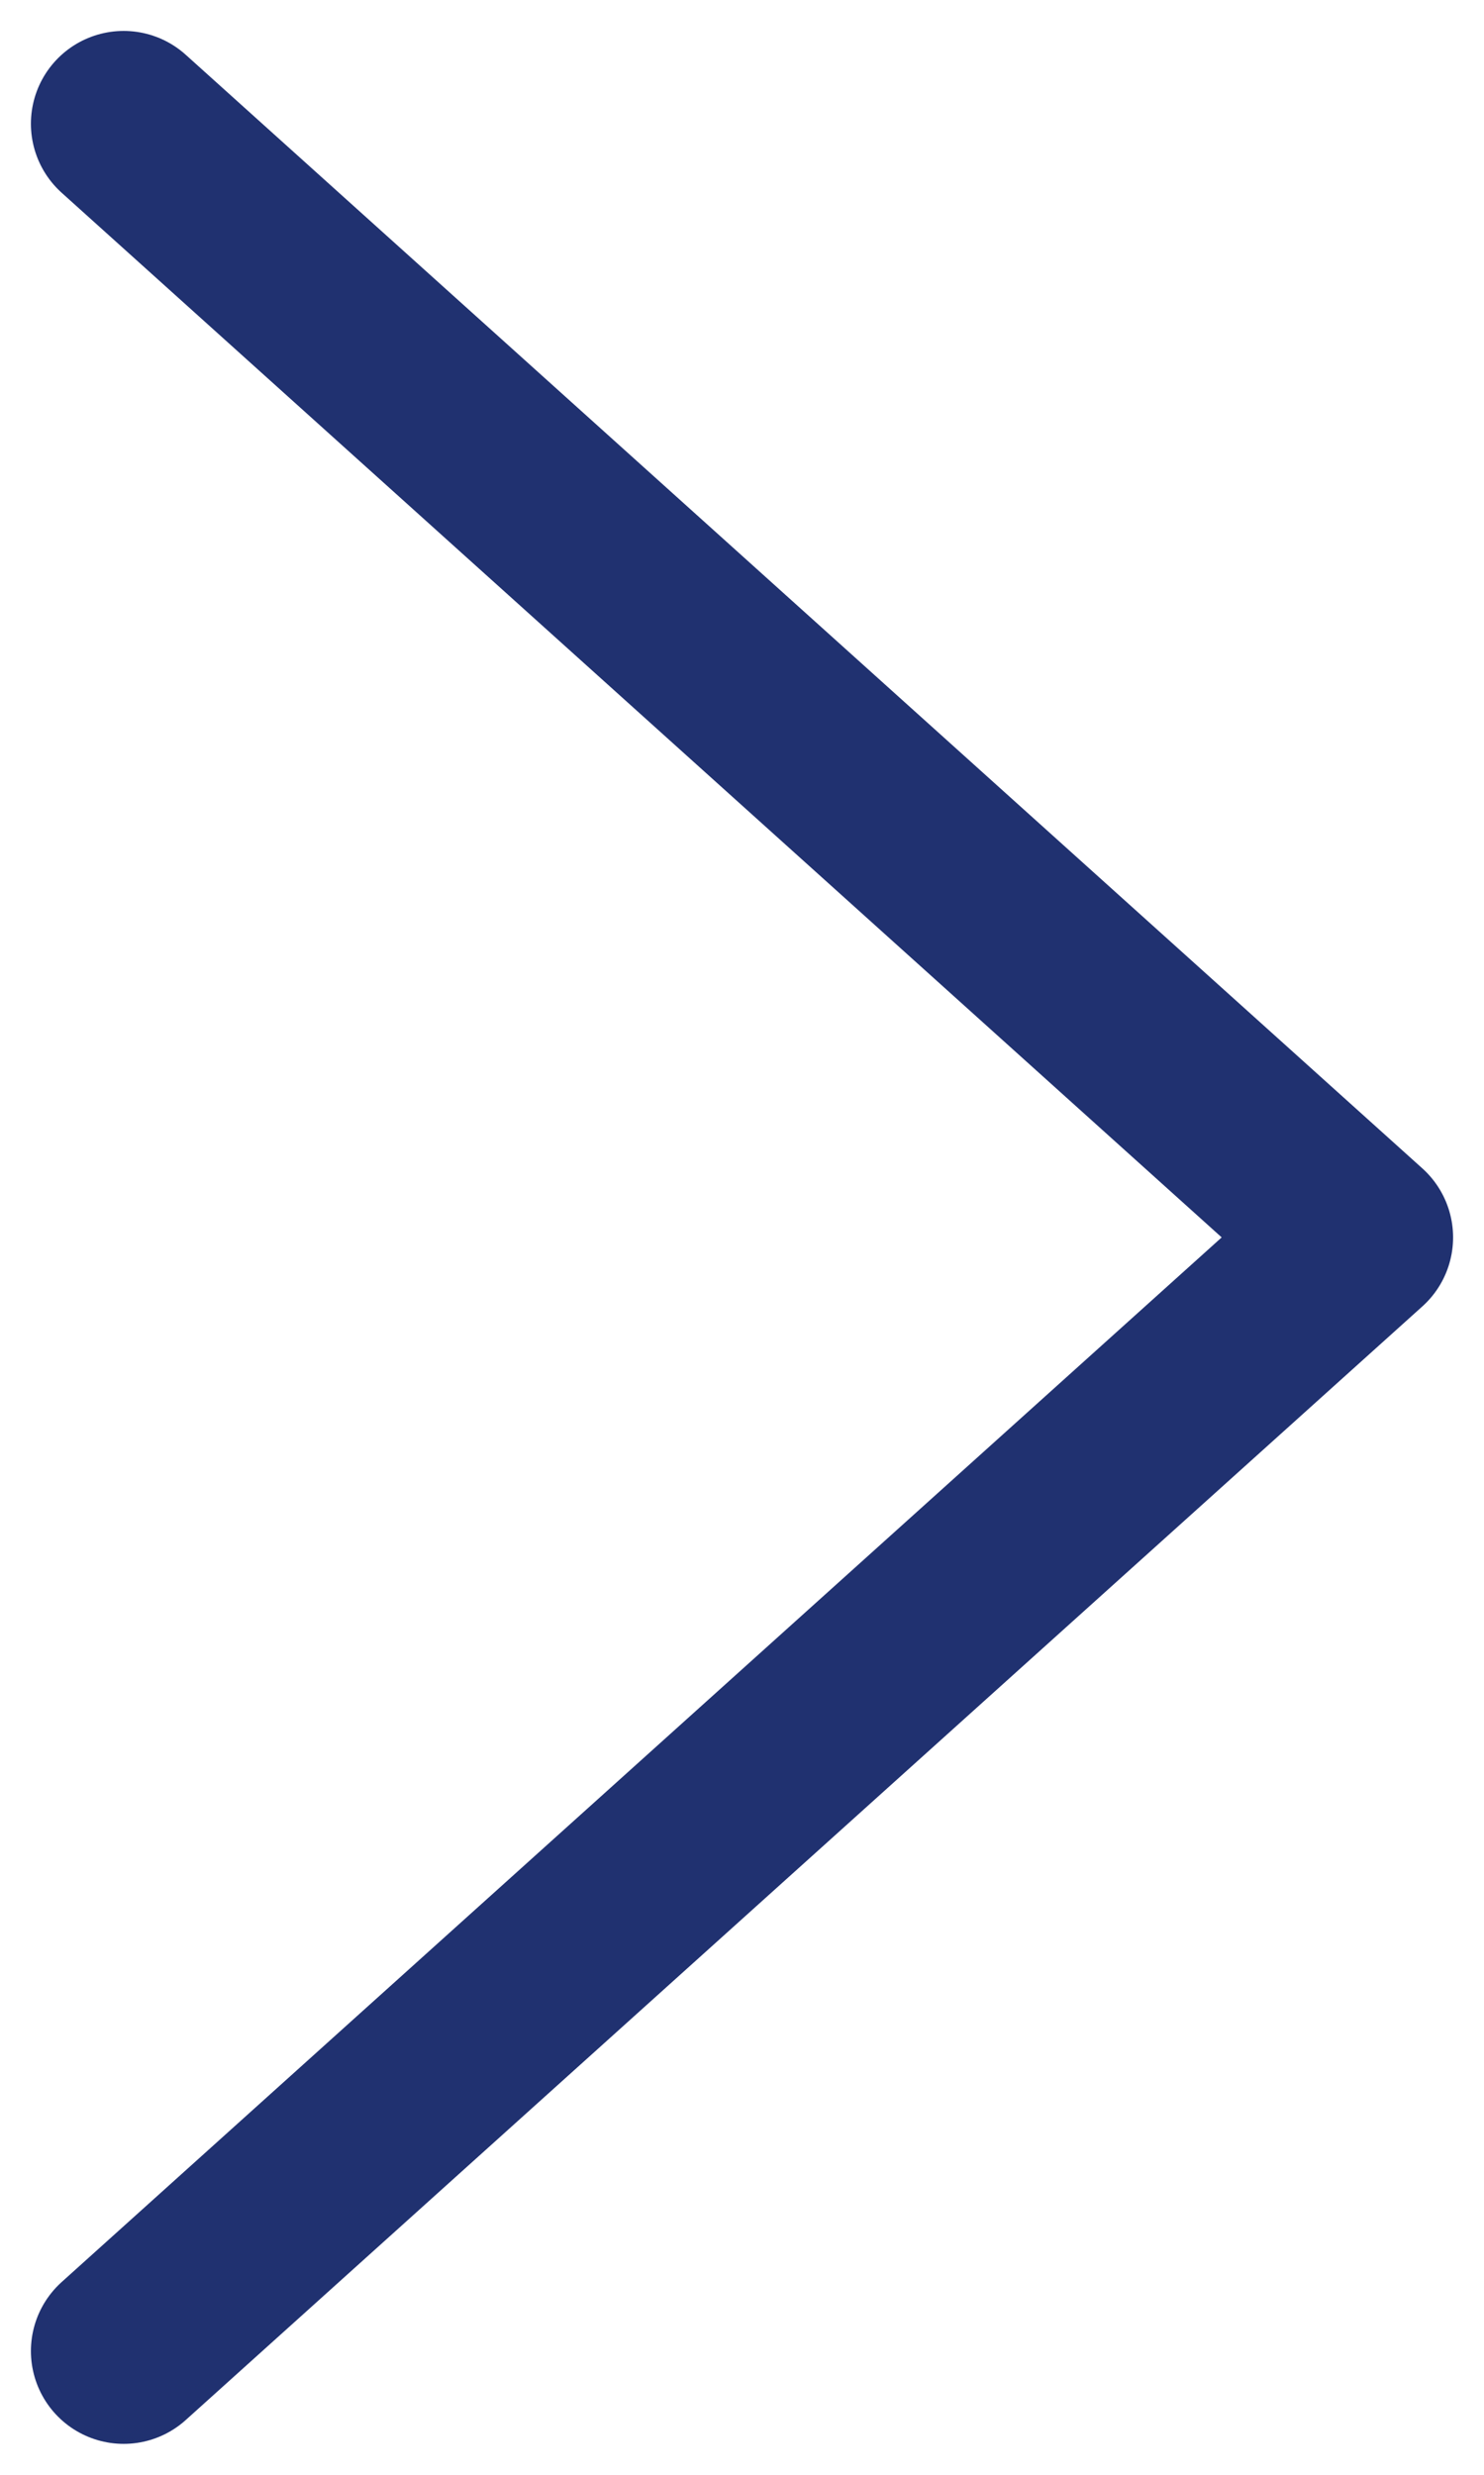 <svg width="12" height="20" viewBox="0 0 12 20" fill="none" xmlns="http://www.w3.org/2000/svg">
<path d="M1 19L11 10L1 1" stroke="#203170" stroke-width="1.5" stroke-linecap="round" stroke-linejoin="round"/>
</svg>
